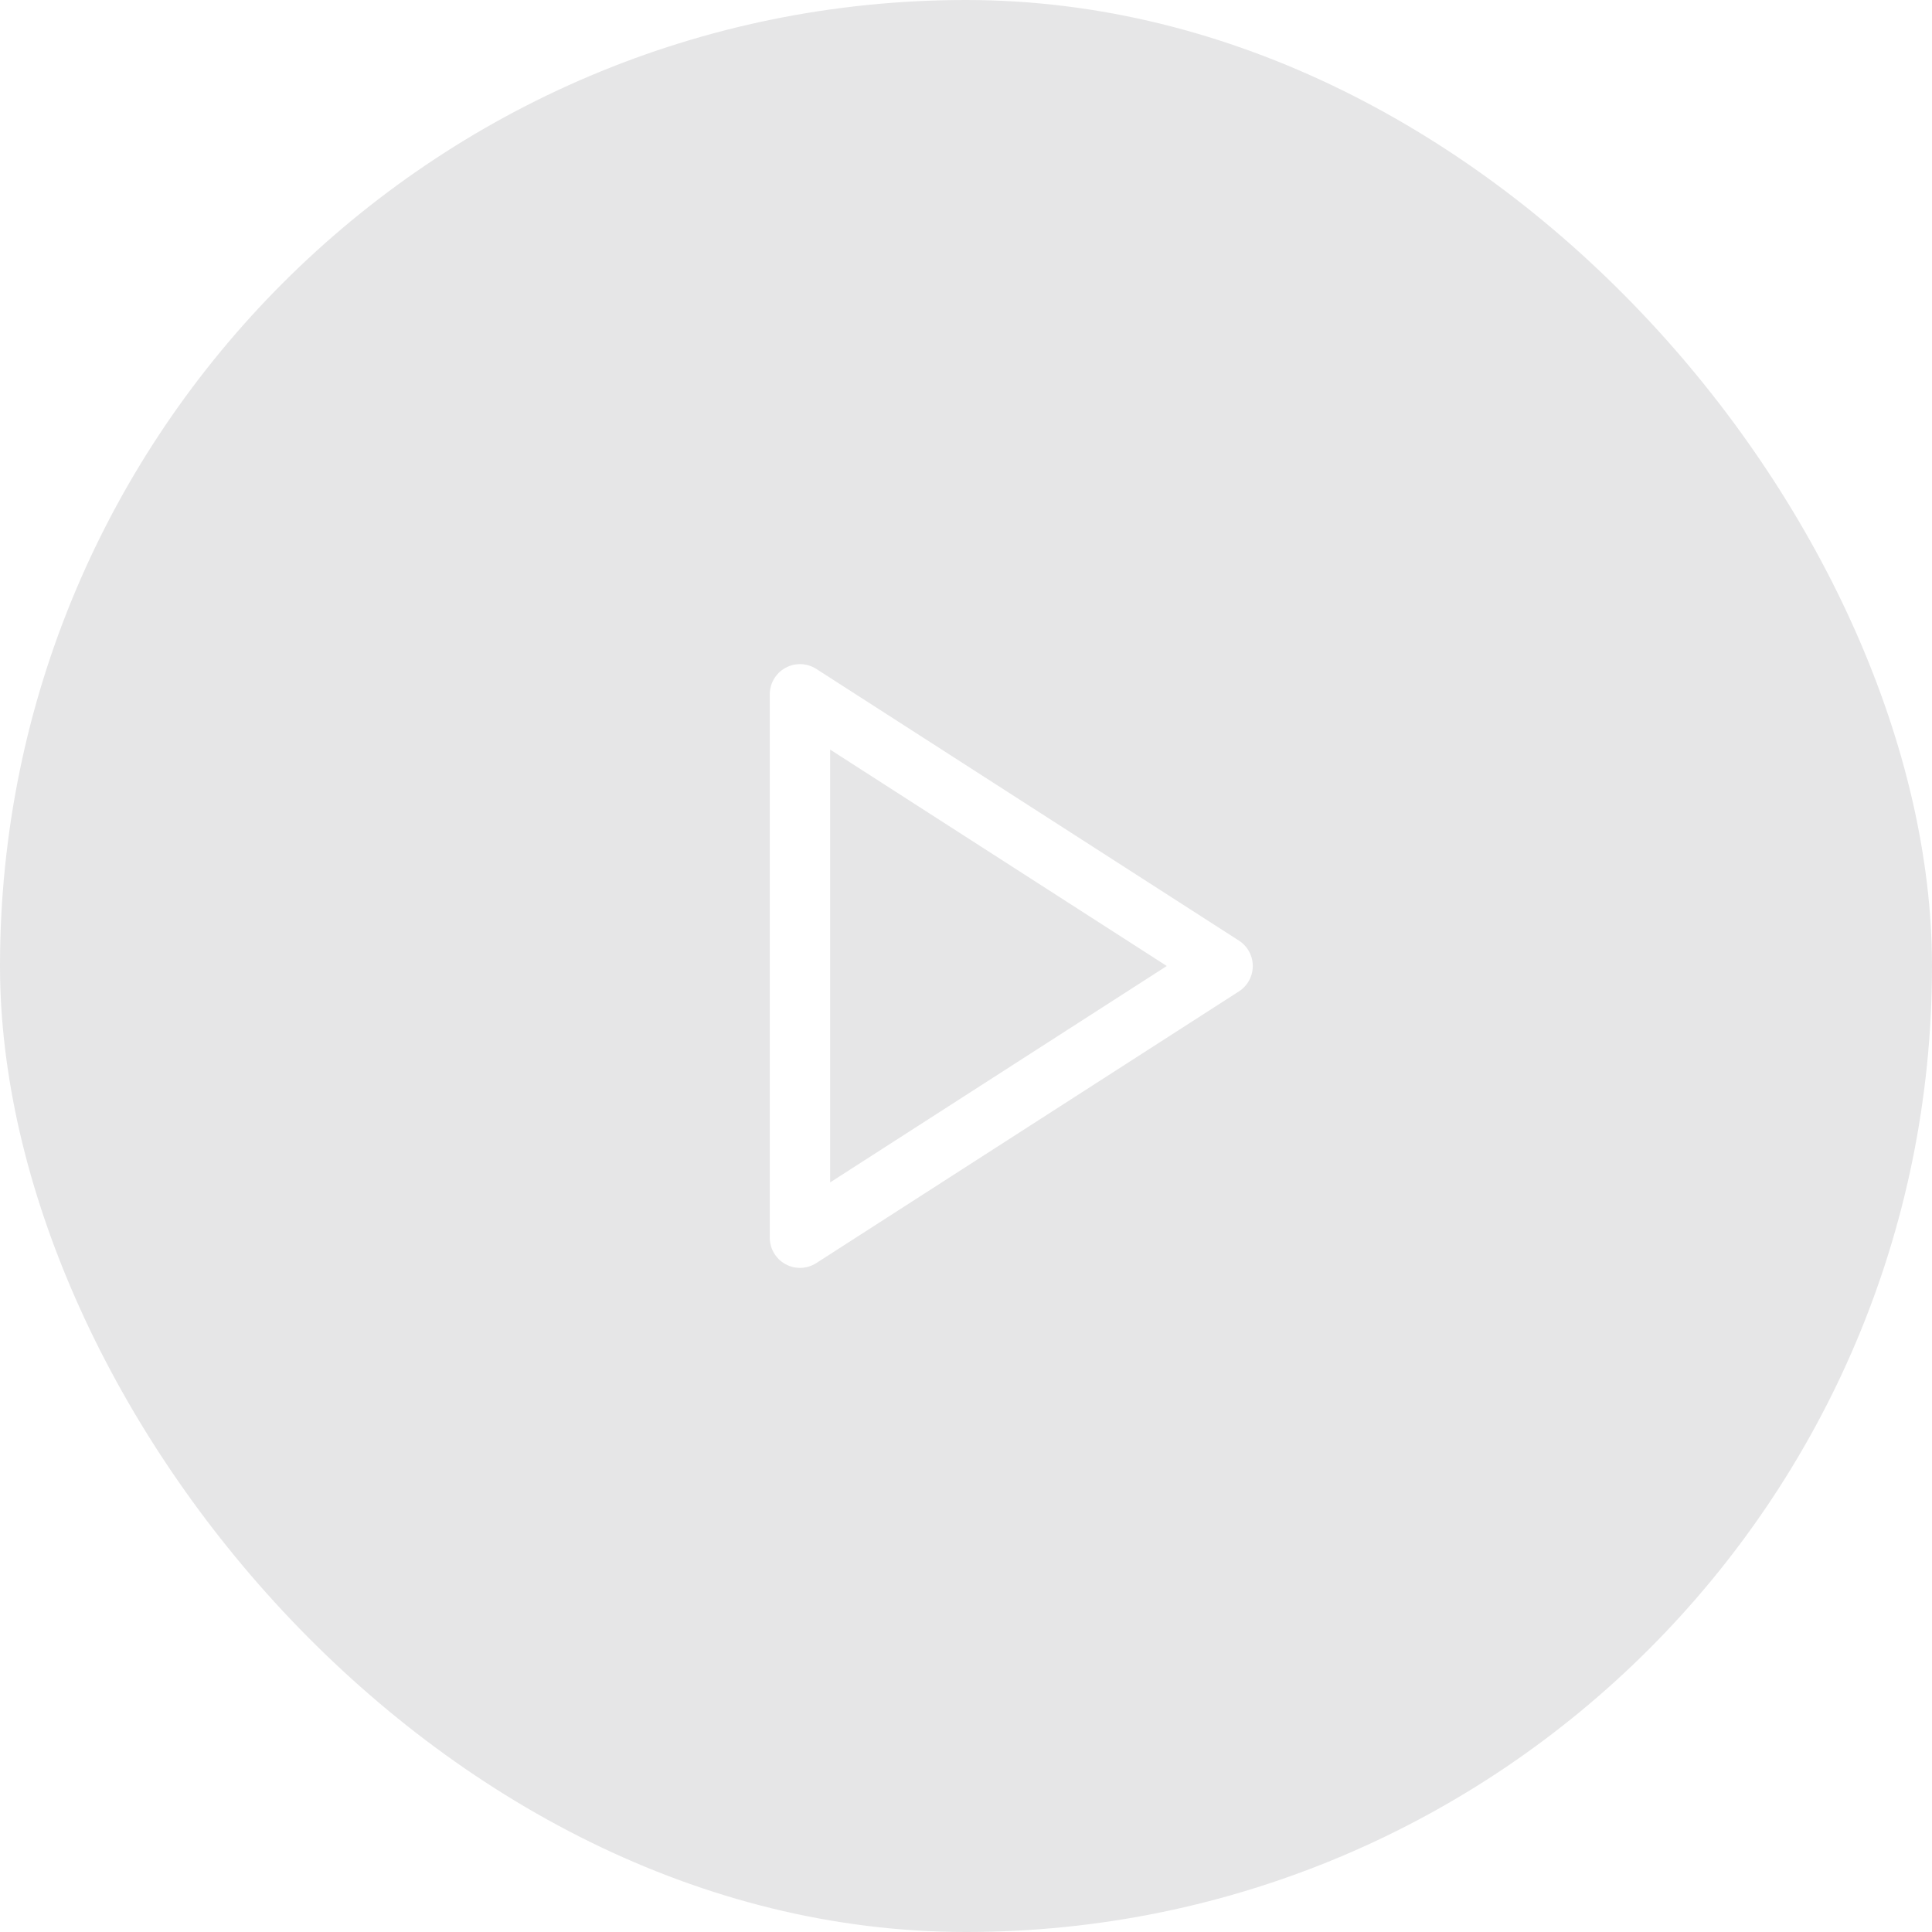 <svg width="64" height="64" viewBox="0 0 64 64" fill="none" xmlns="http://www.w3.org/2000/svg">
<g filter="url(#filter0_b_1043_37790)">
<rect width="64" height="64" rx="32" fill="#090611" fill-opacity="0.1"/>
<path d="M26.5 23L40.5 32L26.5 41V23Z" stroke="white" stroke-width="2" stroke-linecap="round" stroke-linejoin="round"/>
</g>
<defs>
<filter id="filter0_b_1043_37790" x="-11" y="-11" width="86" height="86" filterUnits="userSpaceOnUse" color-interpolation-filters="sRGB">
<feFlood flood-opacity="0" result="BackgroundImageFix"/>
<feGaussianBlur in="BackgroundImageFix" stdDeviation="5.5"/>
<feComposite in2="SourceAlpha" operator="in" result="effect1_backgroundBlur_1043_37790"/>
<feBlend mode="normal" in="SourceGraphic" in2="effect1_backgroundBlur_1043_37790" result="shape"/>
</filter>
</defs>
</svg>
